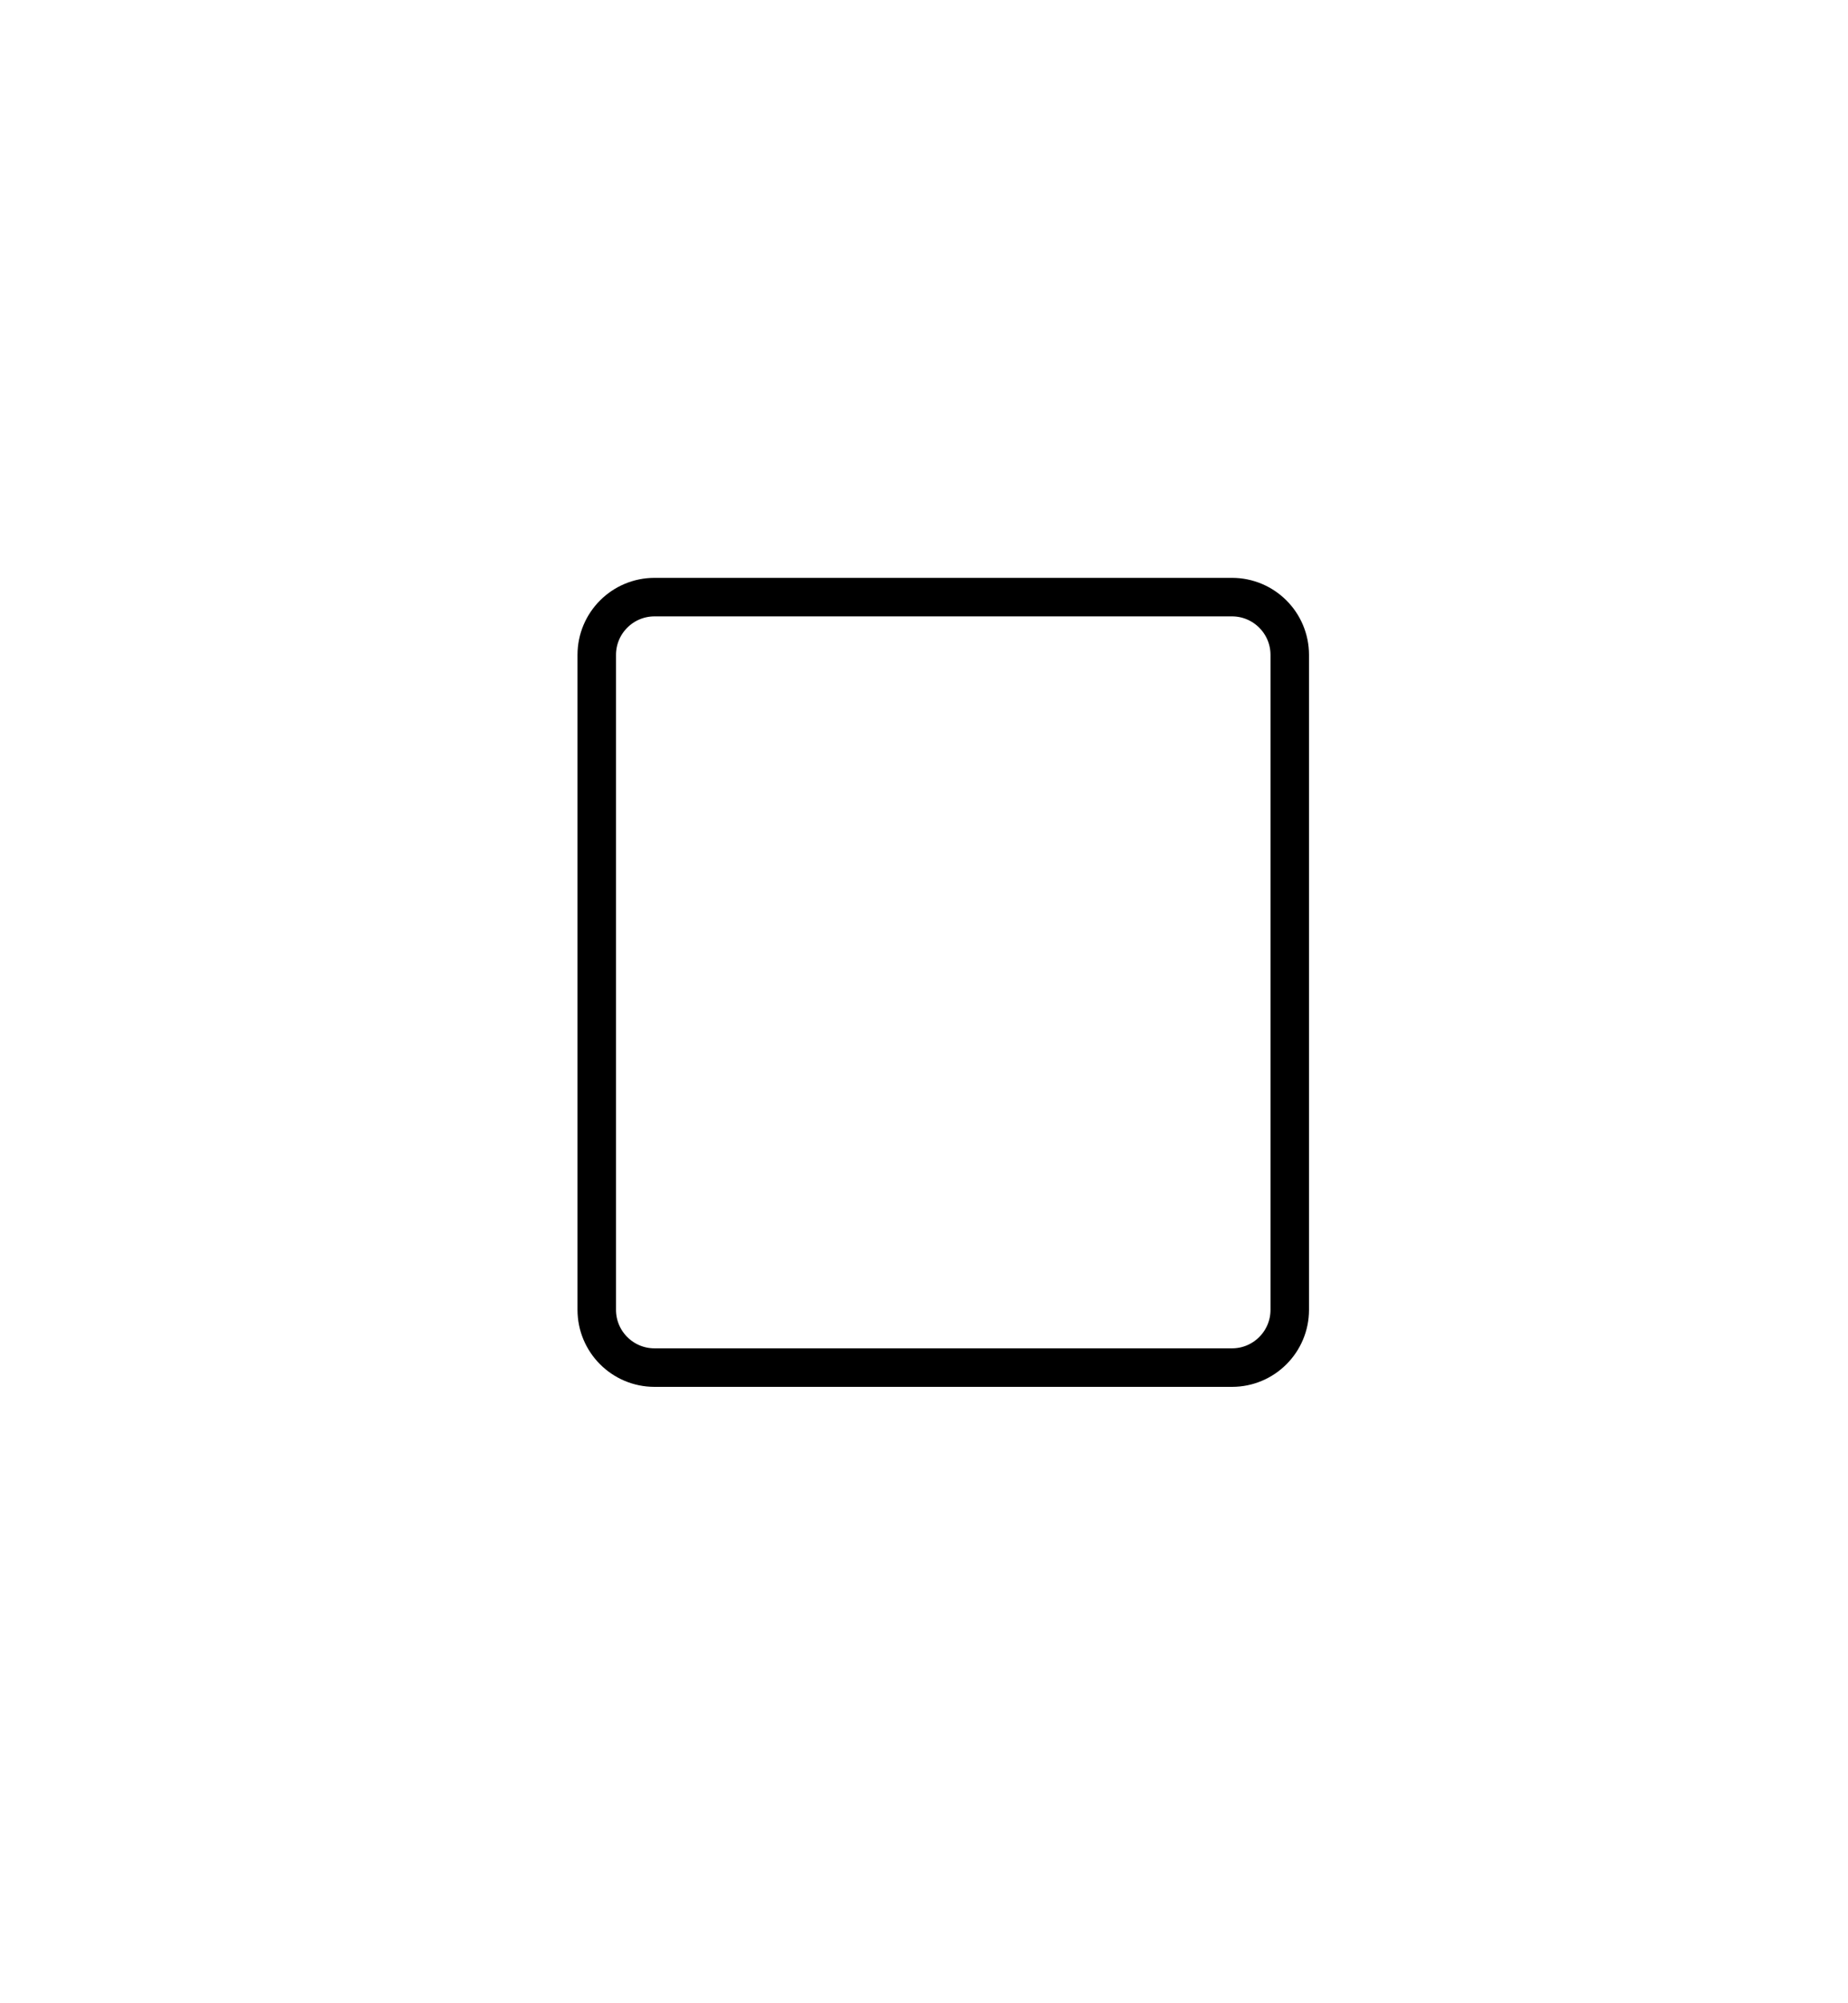 <svg width="48" height="52" viewBox="0 0 48 52" fill="none" xmlns="http://www.w3.org/2000/svg">
<g clip-path="url(#clip0_1_238)">
<path d="M15.5 34V17C15.5 16.172 16.172 15.5 17 15.5H32C32.828 15.5 33.5 16.172 33.5 17V34C33.5 34.828 32.828 35.5 32 35.5H17C16.172 35.5 15.5 34.828 15.5 34Z" stroke="black"/>
</g>
<defs>
<clipPath id="clip0_1_238">
<rect width="48" height="52" fill="white"/>
</clipPath>
</defs>
</svg>
